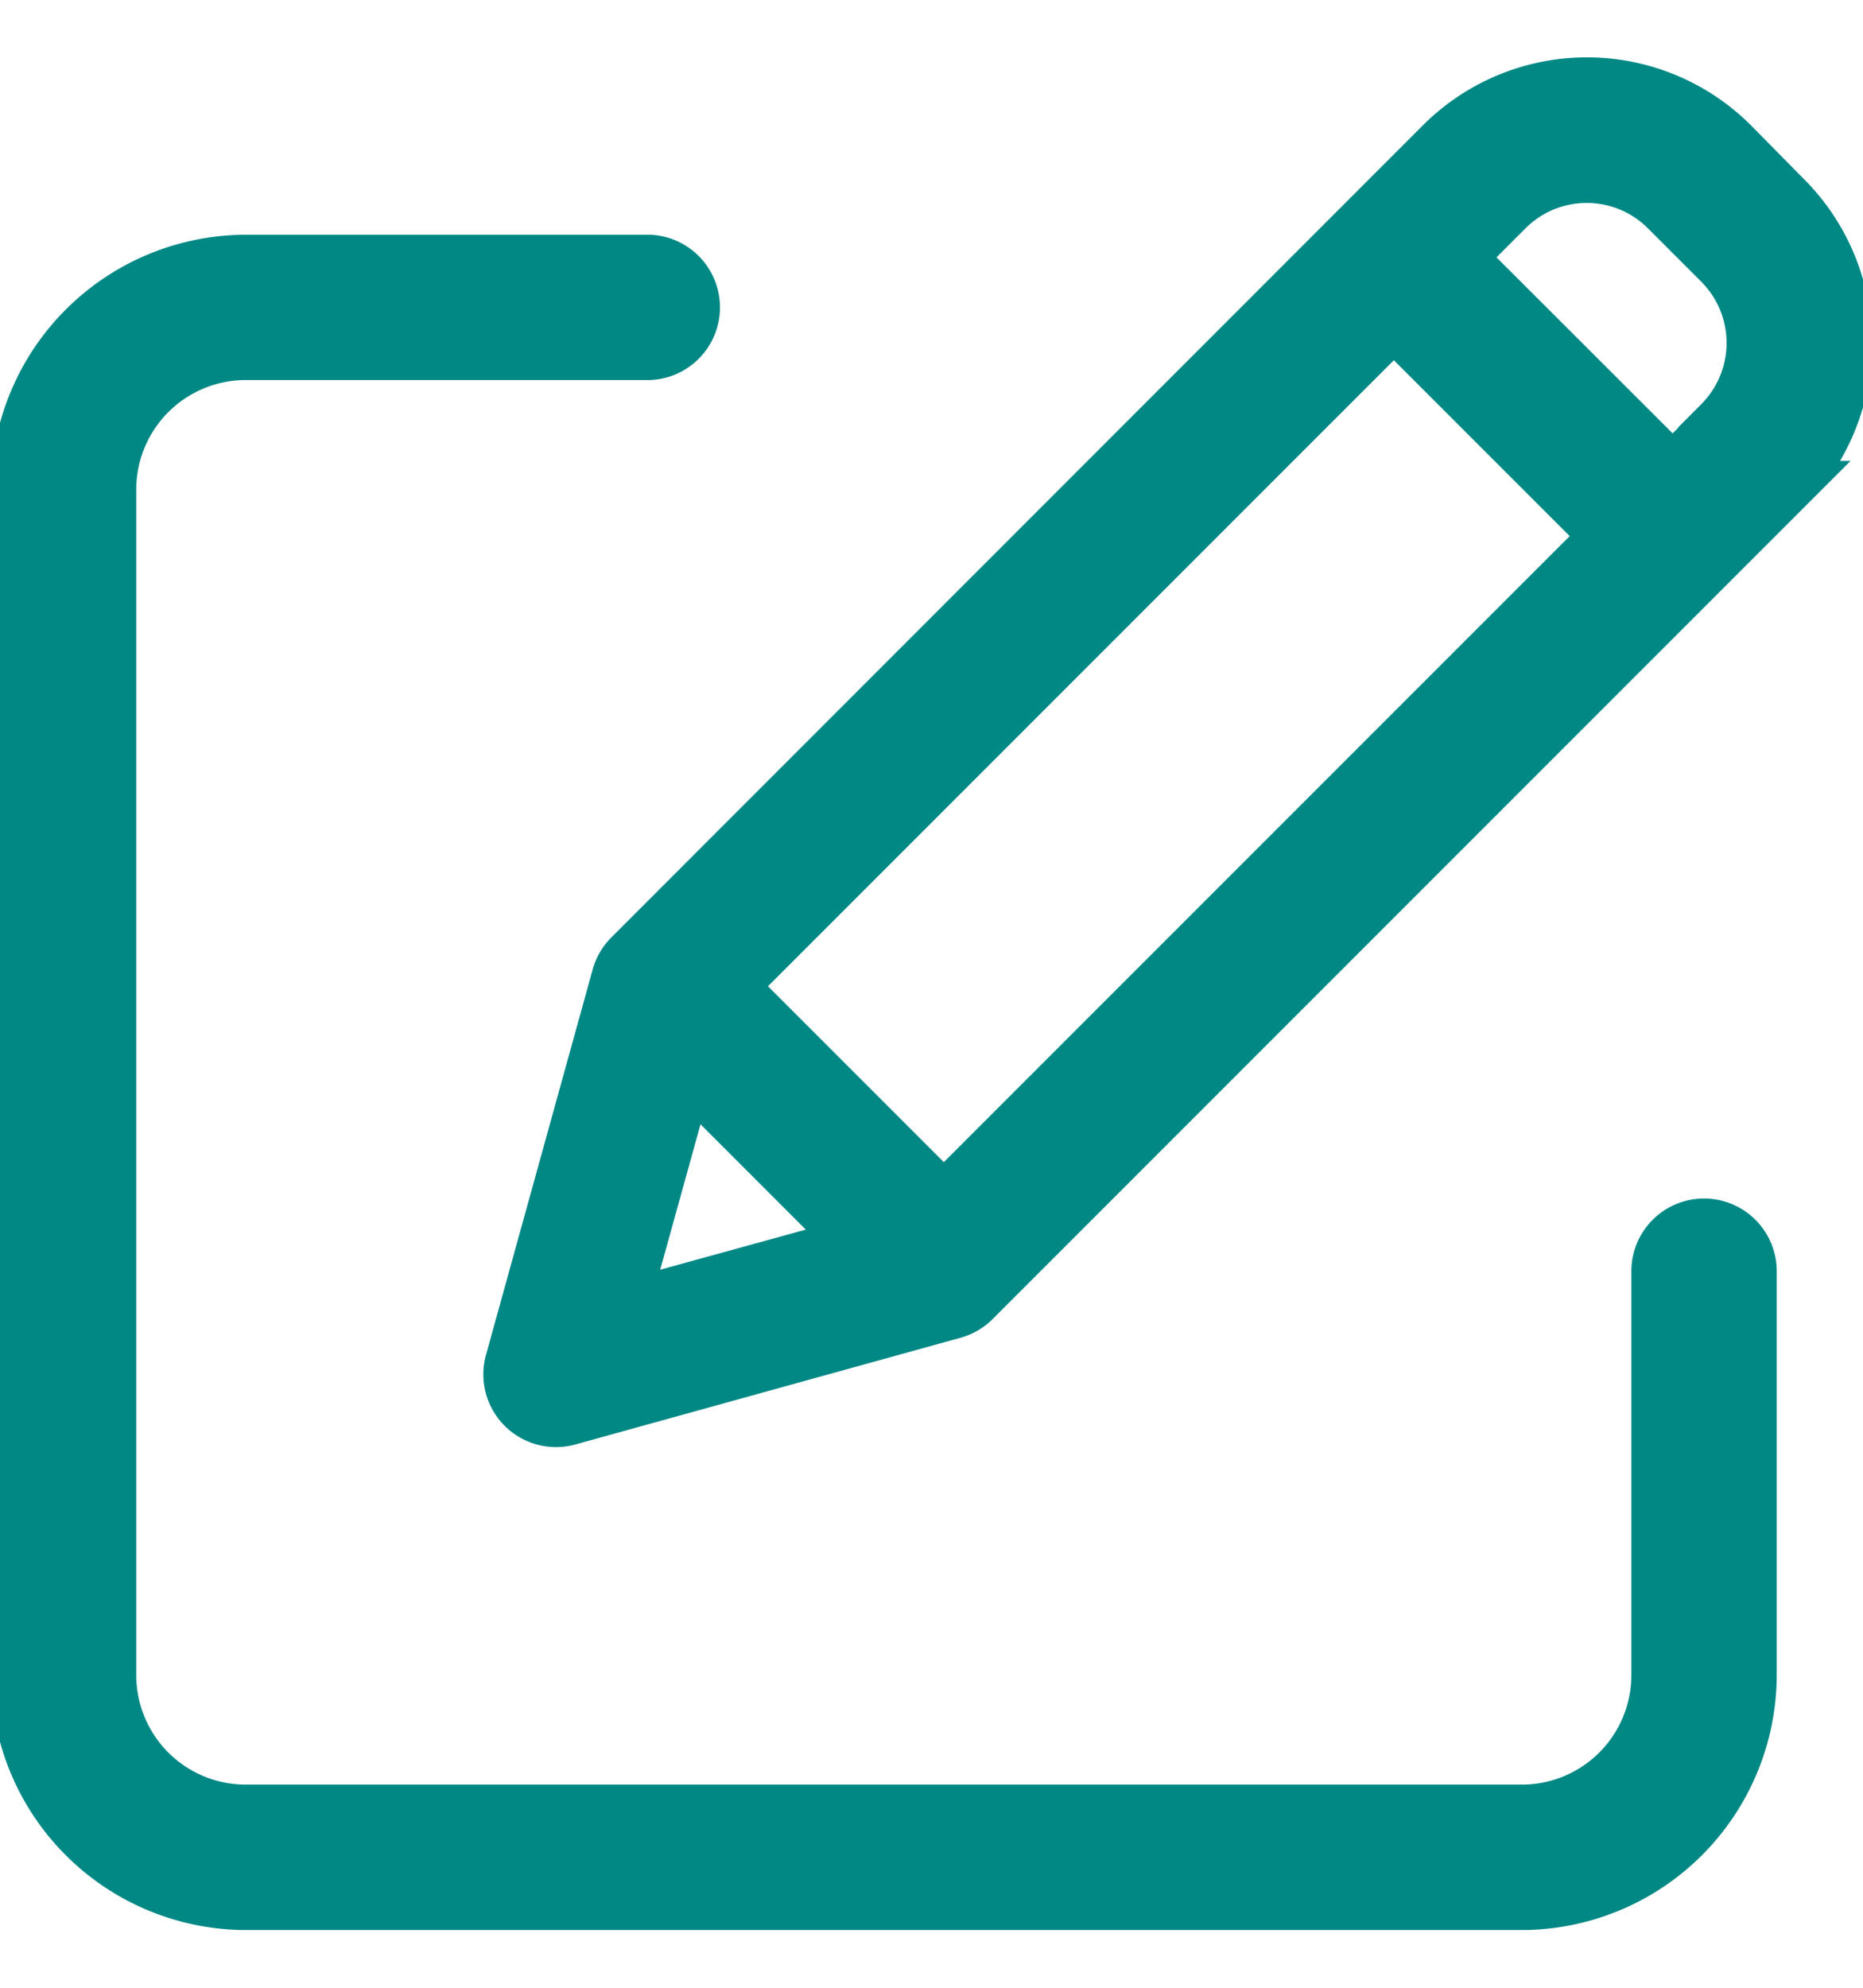 <svg xmlns="http://www.w3.org/2000/svg" xmlns:xlink="http://www.w3.org/1999/xlink" width="17.147" height="18.29" viewBox="0 0 17.147 18.29">
  <defs>
    <clipPath id="clip-path">
      <rect id="Rectangle_1429" data-name="Rectangle 1429" width="17.147" height="18.29" transform="translate(131.854 550.704)" fill="#008885" stroke="#008885" stroke-width="0.5"/>
    </clipPath>
  </defs>
  <g id="Mask_Group_20" data-name="Mask Group 20" transform="translate(-131.854 -550.704)" clip-path="url(#clip-path)">
    <g id="edit" transform="translate(132.021 551.482)">
      <path id="Path_22561" data-name="Path 22561" d="M15.517,10.917a.419.419,0,0,0-.419.419v3.718a1.258,1.258,0,0,1-1.256,1.256H2.094A1.258,1.258,0,0,1,.837,15.054V4.143A1.258,1.258,0,0,1,2.094,2.886H5.811a.419.419,0,0,0,0-.837H2.094A2.1,2.1,0,0,0,0,4.143V15.054a2.1,2.1,0,0,0,2.094,2.094H13.842a2.1,2.1,0,0,0,2.094-2.094V11.336a.419.419,0,0,0-.419-.419Zm0,0" transform="translate(0 -0.417)" fill="#008885" stroke="#008885" stroke-width="0.5"/>
      <path id="Path_22562" data-name="Path 22562" d="M16.9.562a1.885,1.885,0,0,0-2.666,0L6.764,8.035a.419.419,0,0,0-.107.184l-.982,3.547a.419.419,0,0,0,.516.516L9.736,11.3a.419.419,0,0,0,.184-.107l7.47-7.47a1.886,1.886,0,0,0,0-2.664ZM7.676,8.307,13.79,2.193l1.972,1.972L9.648,10.279Zm-.394.79,1.576,1.576-2.179.6ZM16.8,3.129l-.444.444L14.381,1.6l.444-.444a1.046,1.046,0,0,1,1.48,0l.492.492a1.048,1.048,0,0,1,0,1.479Zm0,0" transform="translate(-1.128 -0.01)" fill="#008885" stroke="#008885" stroke-width="0.5"/>
    </g>
  </g>
</svg>
